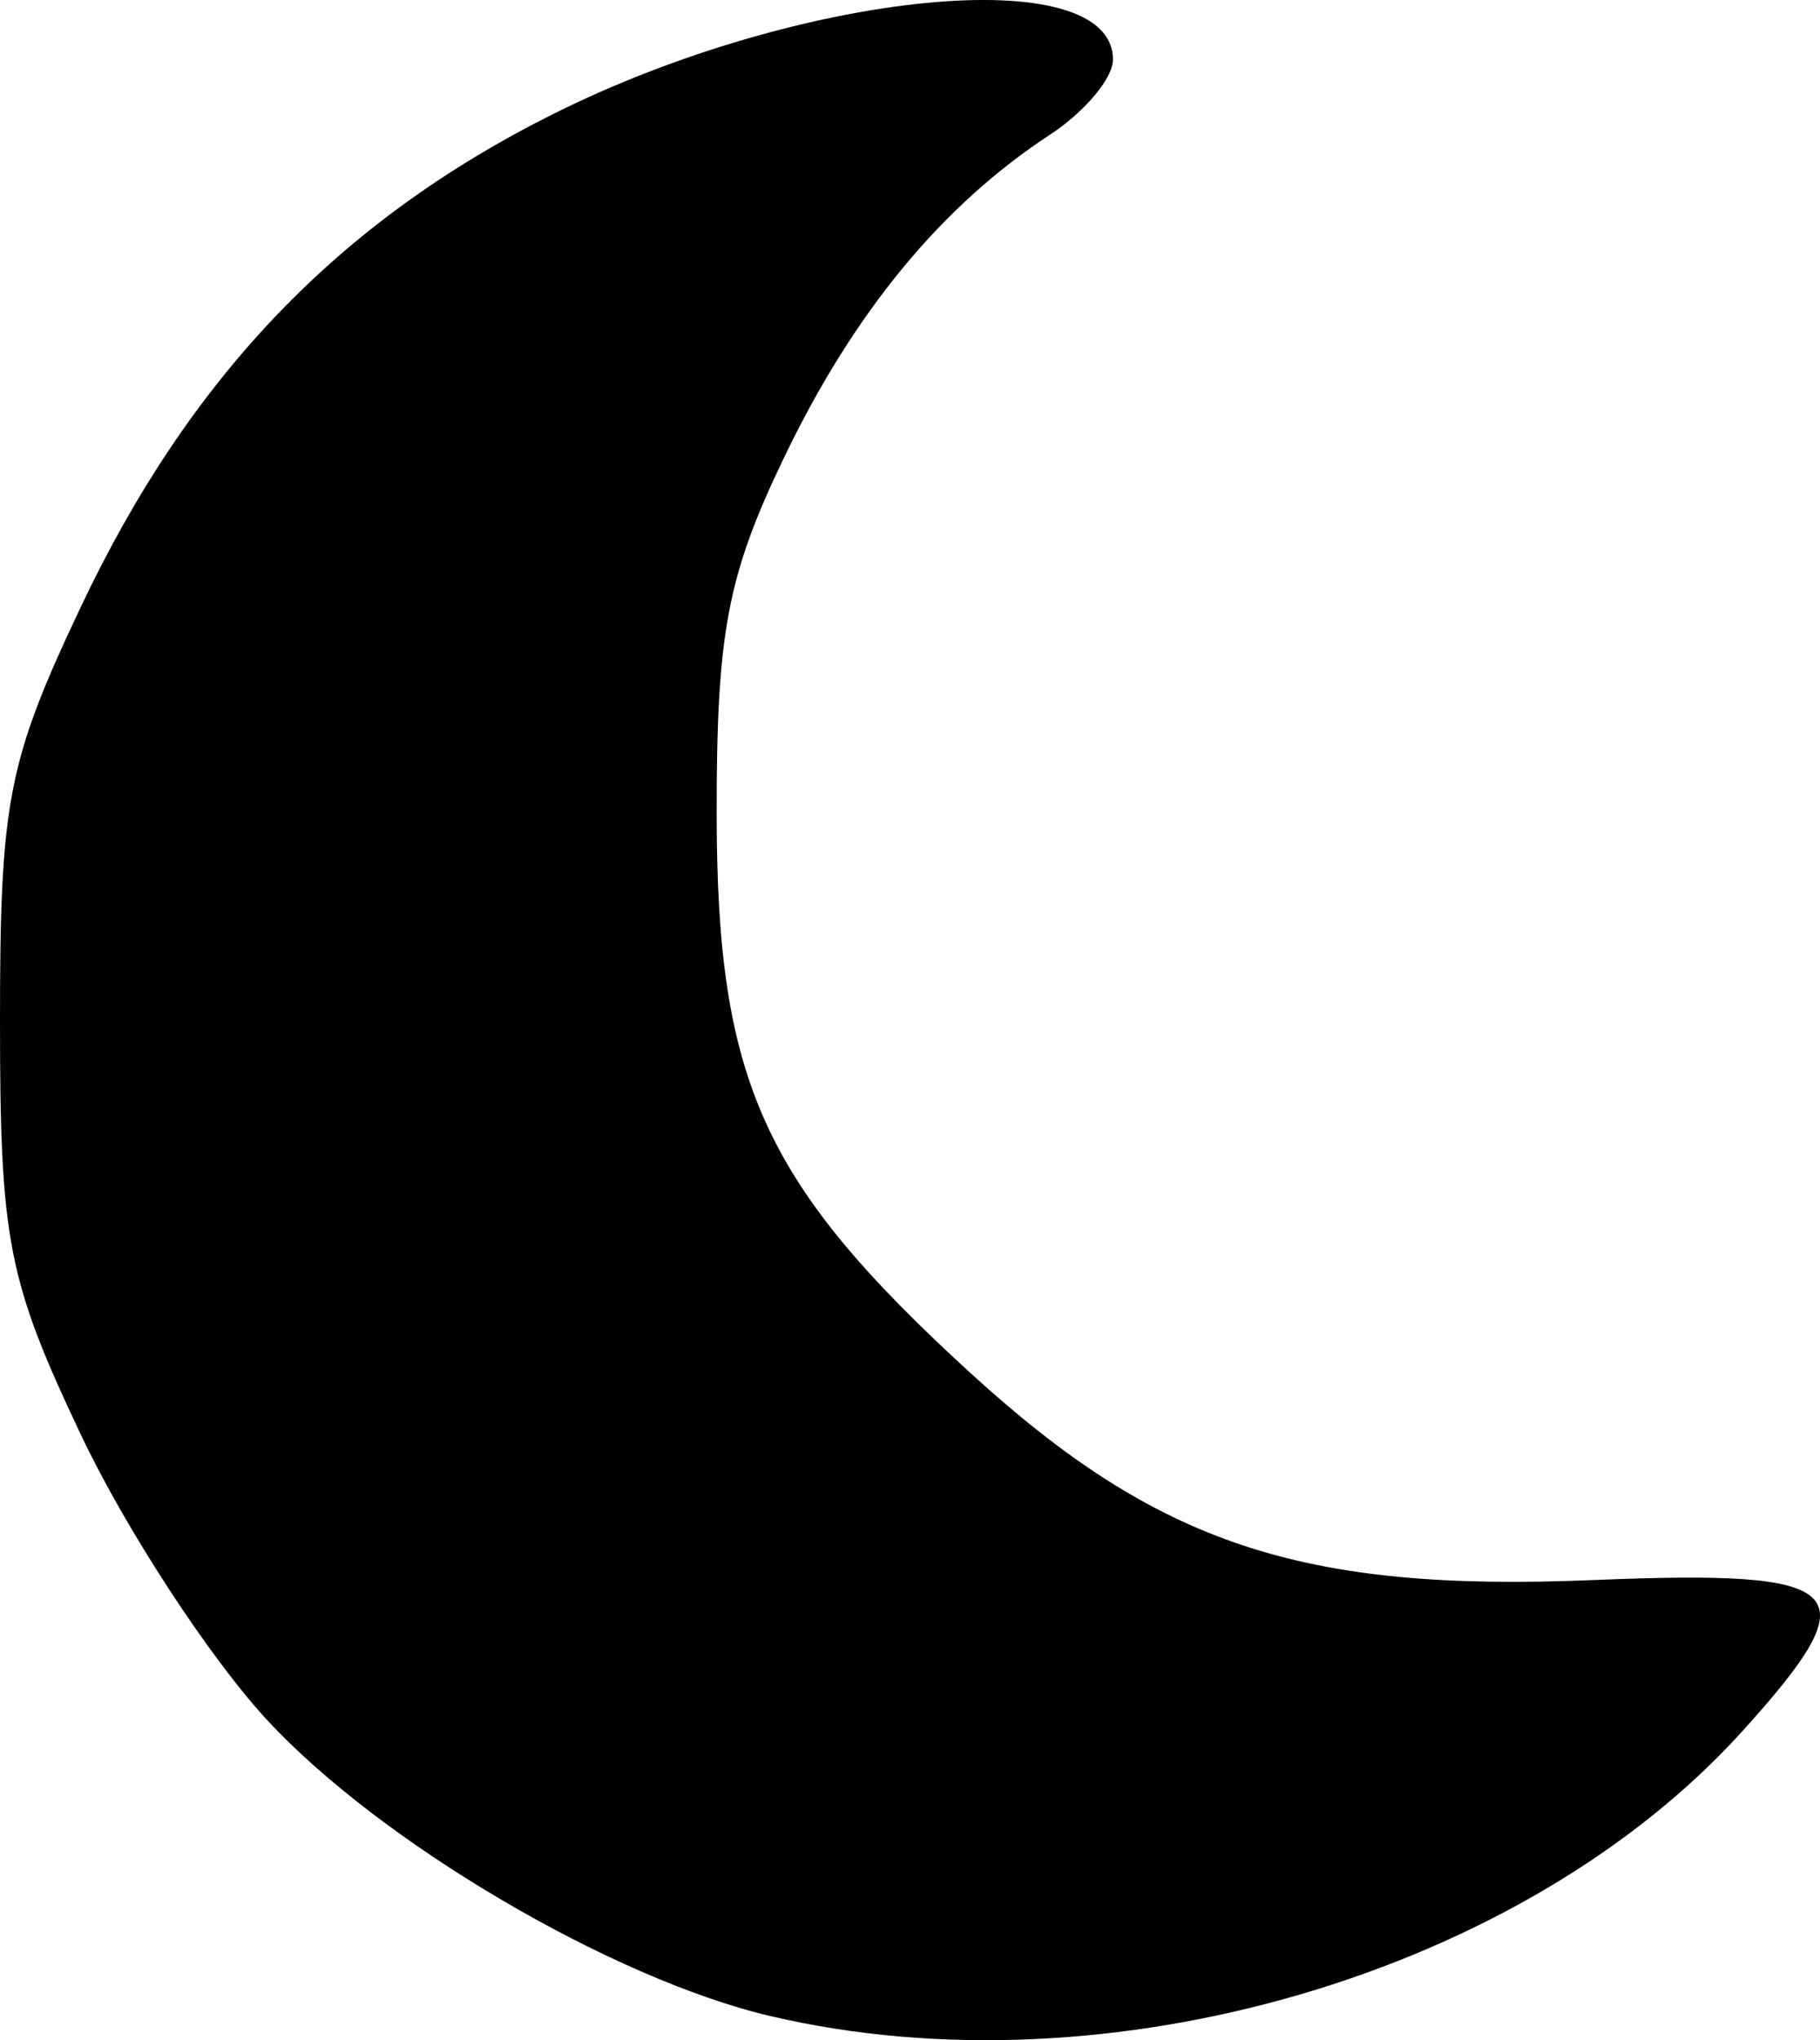 <?xml version="1.0" encoding="UTF-8" standalone="no"?>
<!-- Created with Inkscape (http://www.inkscape.org/) -->

<svg
   version="1.1"
   id="svg473"
   width="94.847"
   height="106.277"
   viewBox="0 0 94.847 106.277"
   sodipodi:docname="icons8-dark-mode-96.png"
   xmlns:inkscape="http://www.inkscape.org/namespaces/inkscape"
   xmlns:sodipodi="http://sodipodi.sourceforge.net/DTD/sodipodi-0.dtd"
   xmlns="http://www.w3.org/2000/svg"
   xmlns:svg="http://www.w3.org/2000/svg">
  <defs
     id="defs477" />
  <sodipodi:namedview
     id="namedview475"
     pagecolor="#ffffff"
     bordercolor="#000000"
     borderopacity="0.25"
     inkscape:showpageshadow="2"
     inkscape:pageopacity="0.0"
     inkscape:pagecheckerboard="0"
     inkscape:deskcolor="#d1d1d1"
     showgrid="false" />
  <g
     inkscape:groupmode="layer"
     inkscape:label="Image"
     id="g479"
     transform="translate(-83.479,-13.695)">
    <path
       style="fill:#000000;stroke-width:1.333"
       d="m 123.636,118.718 c -8.27,-1.941 -20.378,-9.068 -26.274,-15.465 -2.994,-3.249 -7.343,-9.914 -9.664,-14.813 -3.816,-8.054 -4.219,-10.118 -4.219,-21.573 0,-11.455 0.404,-13.518 4.219,-21.573 5.676,-11.98 13.426,-20.065 24.588,-25.649 12.913,-6.46 29.193,-8.045 29.193,-2.842 0,0.966 -1.471,2.721 -3.268,3.898 -5.663,3.711 -10.231,9.252 -13.874,16.832 -2.965,6.17 -3.522,9.132 -3.509,18.667 0.019,13.849 2.44,19.16 13.225,29.017 9.754,8.915 17.25,11.411 32.39,10.788 13.539,-0.557 14.544,0.447 7.854,7.852 -11.419,12.639 -33.07,18.99 -50.661,14.86 z"
       id="path483" />
  </g>
</svg>
